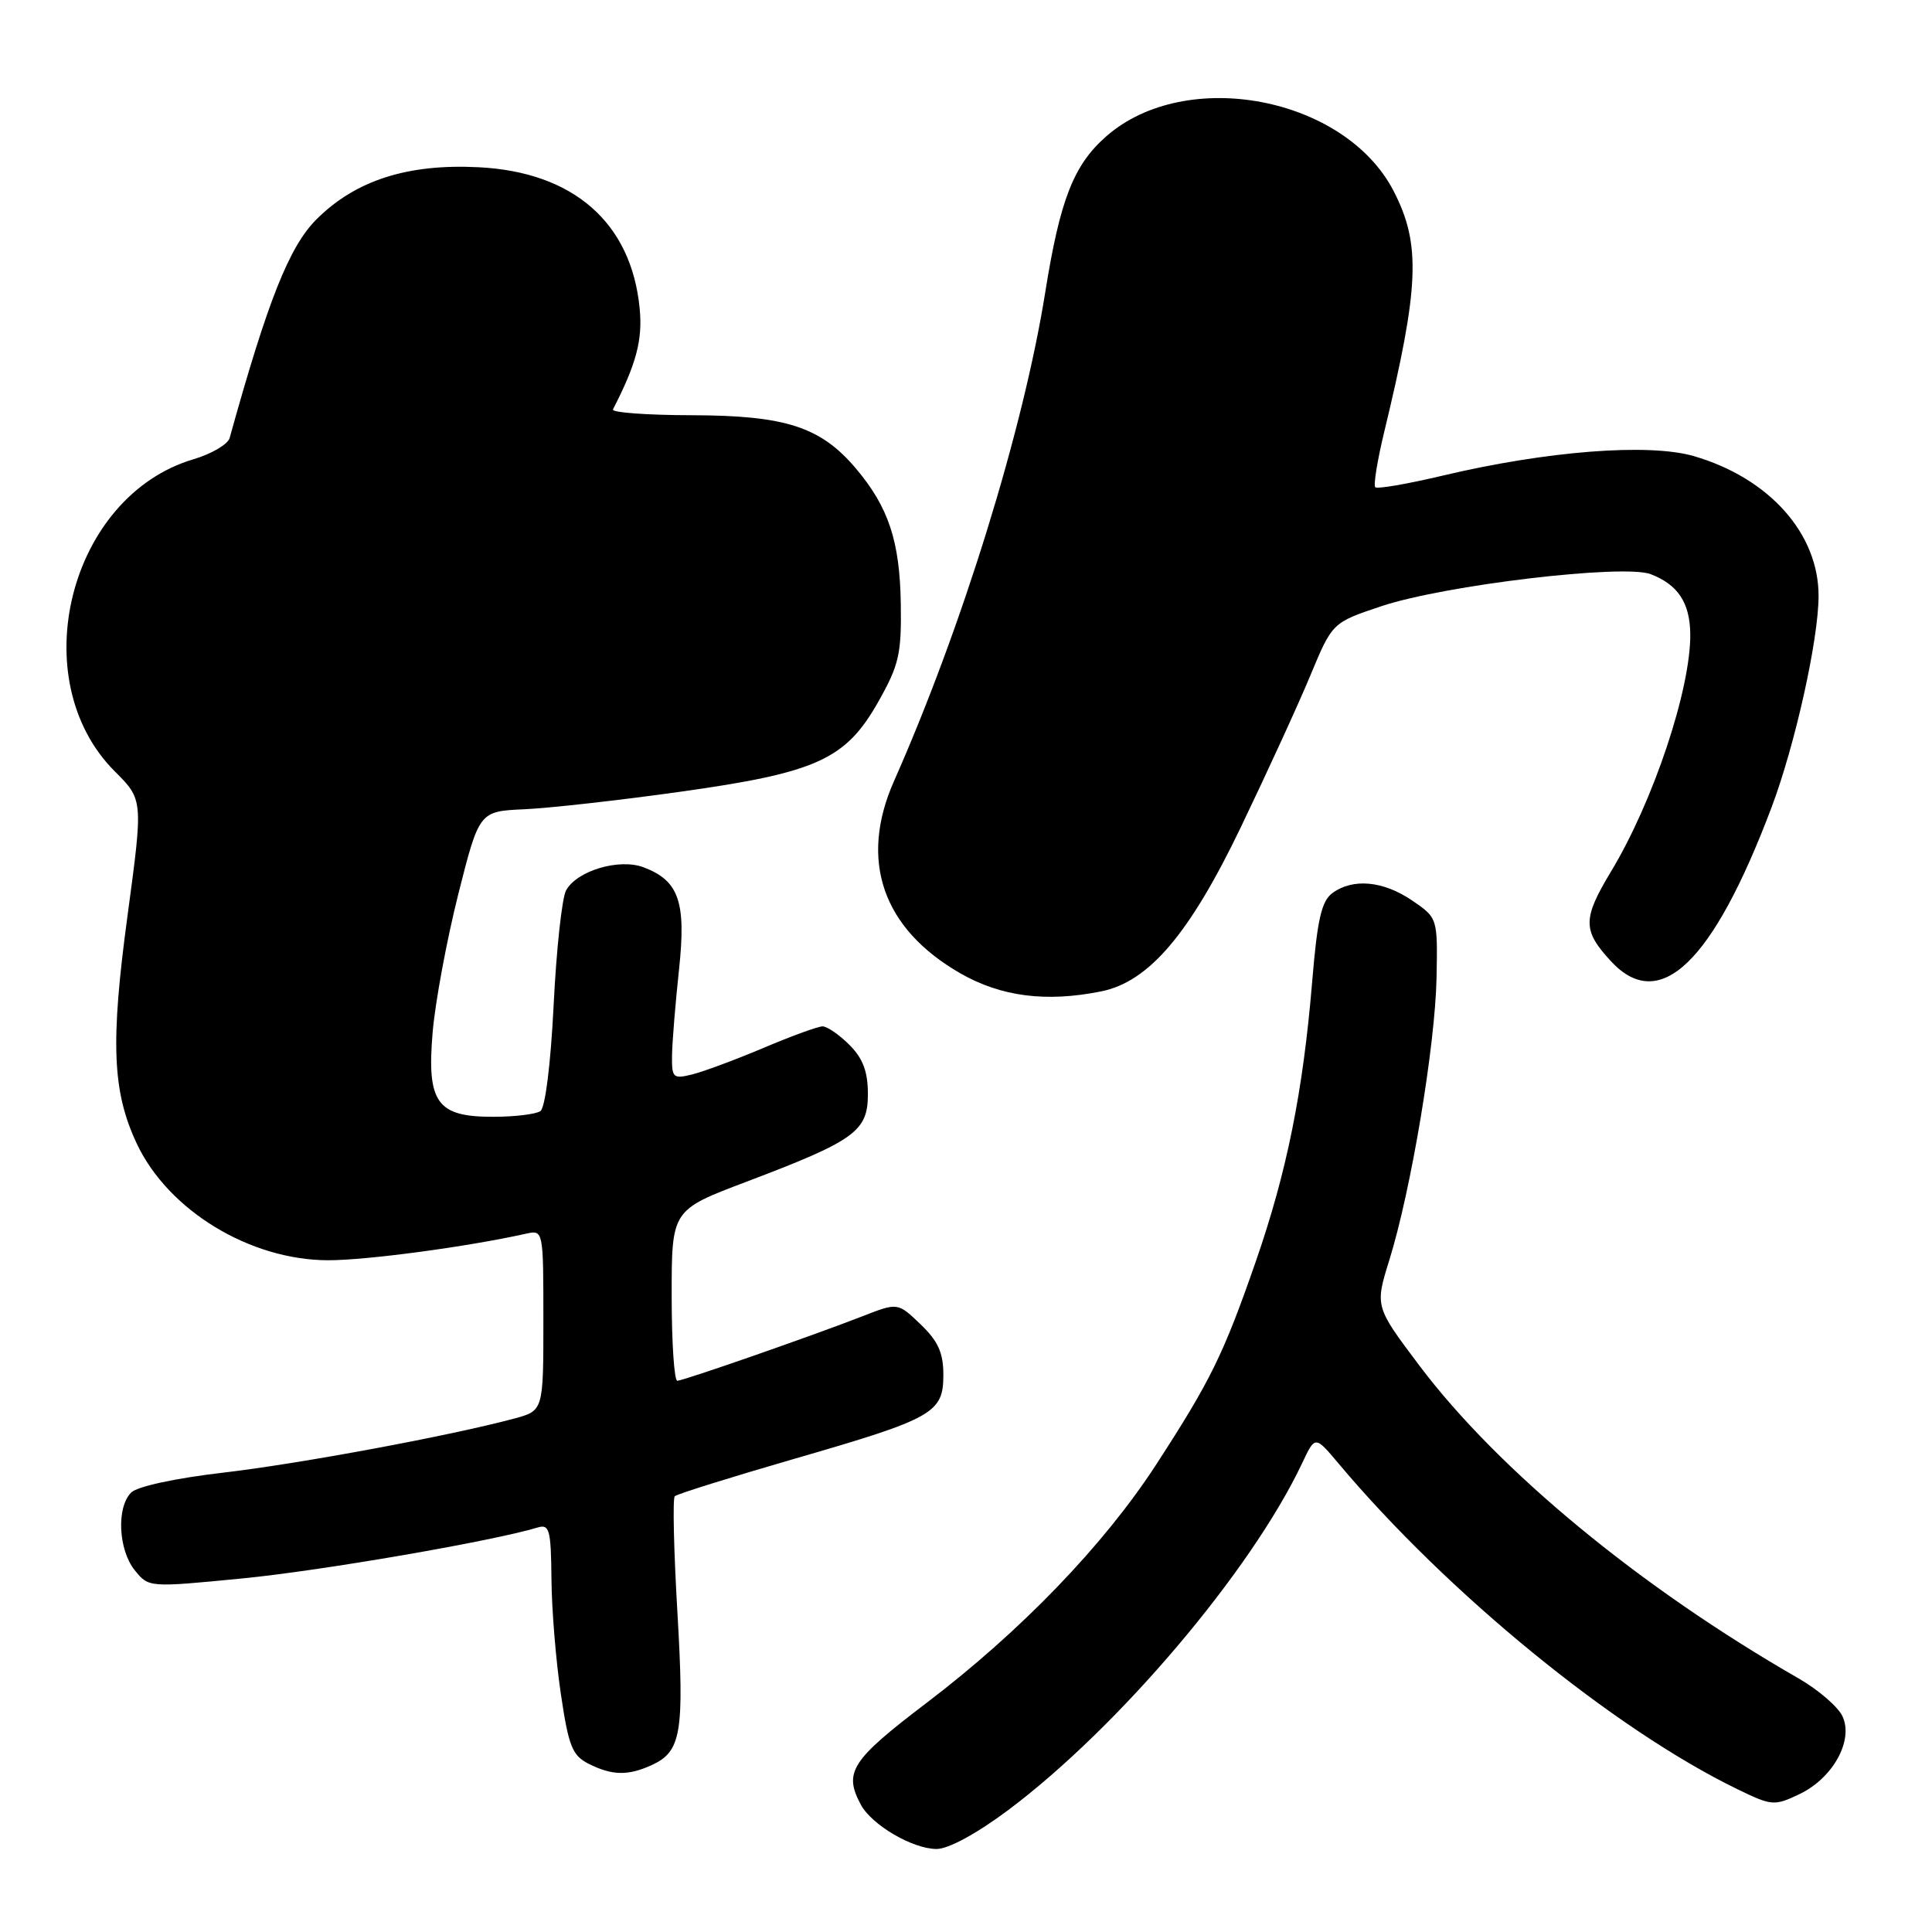<?xml version="1.0" encoding="UTF-8" standalone="no"?>
<!DOCTYPE svg PUBLIC "-//W3C//DTD SVG 1.1//EN" "http://www.w3.org/Graphics/SVG/1.1/DTD/svg11.dtd" >
<svg xmlns="http://www.w3.org/2000/svg" xmlns:xlink="http://www.w3.org/1999/xlink" version="1.1" viewBox="0 0 256 256">
 <g >
 <path fill="currentColor"
d=" M 133.60 239.84 C 148.23 228.88 165.81 208.13 172.55 193.86 C 174.26 190.23 174.26 190.23 177.31 193.86 C 191.80 211.12 213.88 229.15 230.24 237.09 C 234.78 239.29 235.11 239.32 238.44 237.73 C 242.86 235.62 245.62 230.65 244.15 227.44 C 243.58 226.18 240.95 223.91 238.31 222.39 C 217.32 210.34 198.57 194.87 188.07 180.94 C 182.18 173.11 182.18 173.11 184.11 166.91 C 186.98 157.67 190.17 138.57 190.35 129.56 C 190.50 121.63 190.50 121.63 187.10 119.31 C 183.29 116.72 179.28 116.34 176.56 118.33 C 175.11 119.39 174.55 121.81 173.87 130.08 C 172.65 144.73 170.50 155.36 166.38 167.21 C 162.11 179.48 160.42 182.93 153.24 194.00 C 146.31 204.69 135.32 216.10 122.75 225.66 C 112.77 233.25 111.76 234.82 114.06 239.12 C 115.51 241.82 120.92 244.99 124.10 245.00 C 125.68 245.00 129.41 242.97 133.60 239.84 Z  M 86.34 233.89 C 90.27 232.10 90.69 229.64 89.76 213.64 C 89.28 205.46 89.12 198.54 89.41 198.26 C 89.70 197.97 96.81 195.75 105.22 193.31 C 123.71 187.96 125.00 187.24 125.00 182.16 C 125.00 179.25 124.30 177.70 121.98 175.48 C 118.96 172.58 118.96 172.58 114.23 174.43 C 107.79 176.94 90.68 182.91 89.75 182.96 C 89.34 182.98 89.00 177.90 89.00 171.67 C 89.00 160.34 89.00 160.34 98.82 156.62 C 113.31 151.13 115.00 149.91 115.00 144.97 C 115.00 141.99 114.35 140.25 112.55 138.45 C 111.20 137.10 109.60 136.00 108.99 136.00 C 108.39 136.00 104.88 137.28 101.20 138.84 C 97.51 140.40 93.26 141.98 91.75 142.36 C 89.17 143.00 89.00 142.84 89.05 139.77 C 89.08 137.97 89.50 132.90 89.97 128.50 C 90.94 119.52 89.97 116.70 85.30 114.93 C 82.07 113.69 76.40 115.38 75.00 118.00 C 74.46 119.01 73.72 125.84 73.36 133.17 C 72.97 141.01 72.25 146.80 71.60 147.23 C 70.99 147.64 68.21 147.98 65.40 147.98 C 57.89 148.01 56.53 146.12 57.33 136.76 C 57.67 132.77 59.20 124.55 60.72 118.50 C 63.50 107.50 63.50 107.50 69.50 107.23 C 72.80 107.08 82.03 106.05 90.00 104.93 C 108.21 102.39 112.05 100.65 116.37 93.00 C 119.13 88.12 119.46 86.66 119.36 80.00 C 119.23 71.71 117.74 67.21 113.44 62.11 C 108.76 56.56 104.12 55.05 91.67 55.02 C 85.71 55.01 81.01 54.66 81.22 54.25 C 84.32 48.22 85.16 45.05 84.76 40.89 C 83.67 29.52 76.00 22.79 63.42 22.16 C 54.00 21.68 47.10 23.90 41.93 29.07 C 38.32 32.68 35.48 39.83 30.43 58.03 C 30.20 58.87 28.04 60.14 25.65 60.85 C 9.17 65.72 3.03 90.03 15.21 102.21 C 18.97 105.97 18.97 105.97 16.91 121.24 C 14.62 138.12 14.88 144.64 18.12 151.53 C 22.28 160.38 33.11 166.98 43.50 166.99 C 48.61 166.99 61.98 165.20 69.75 163.46 C 71.99 162.97 72.00 163.04 72.00 174.94 C 72.00 186.92 72.00 186.92 68.16 187.96 C 59.69 190.24 39.68 193.96 29.52 195.14 C 23.26 195.87 18.18 196.96 17.38 197.77 C 15.41 199.73 15.68 205.38 17.86 208.07 C 19.71 210.36 19.71 210.36 32.11 209.15 C 42.60 208.13 65.28 204.21 71.25 202.40 C 72.80 201.93 73.01 202.69 73.07 209.18 C 73.10 213.21 73.66 220.09 74.32 224.48 C 75.34 231.39 75.83 232.62 78.00 233.71 C 81.10 235.27 83.21 235.32 86.34 233.89 Z  M 145.88 131.37 C 152.22 130.11 157.61 123.78 164.41 109.62 C 167.88 102.40 172.03 93.35 173.63 89.50 C 176.54 82.50 176.54 82.50 183.02 80.33 C 191.40 77.53 215.10 74.71 218.72 76.08 C 222.34 77.46 223.93 79.88 223.97 84.04 C 224.03 91.32 219.08 106.17 213.48 115.46 C 209.68 121.77 209.68 123.28 213.48 127.39 C 219.92 134.33 226.96 127.58 234.73 107.01 C 237.85 98.73 240.95 84.83 240.97 79.00 C 241.00 70.72 234.44 63.35 224.45 60.44 C 218.46 58.70 204.95 59.75 191.13 63.03 C 186.49 64.13 182.49 64.82 182.23 64.56 C 181.97 64.31 182.50 61.04 183.40 57.30 C 188.08 37.95 188.30 32.36 184.66 25.31 C 178.20 12.81 157.12 8.81 146.58 18.07 C 142.26 21.85 140.46 26.47 138.51 38.67 C 135.62 56.84 127.49 83.12 118.46 103.50 C 113.81 114.00 116.93 123.05 127.25 128.97 C 132.64 132.06 138.60 132.83 145.88 131.37 Z "/>
</g>
</svg>